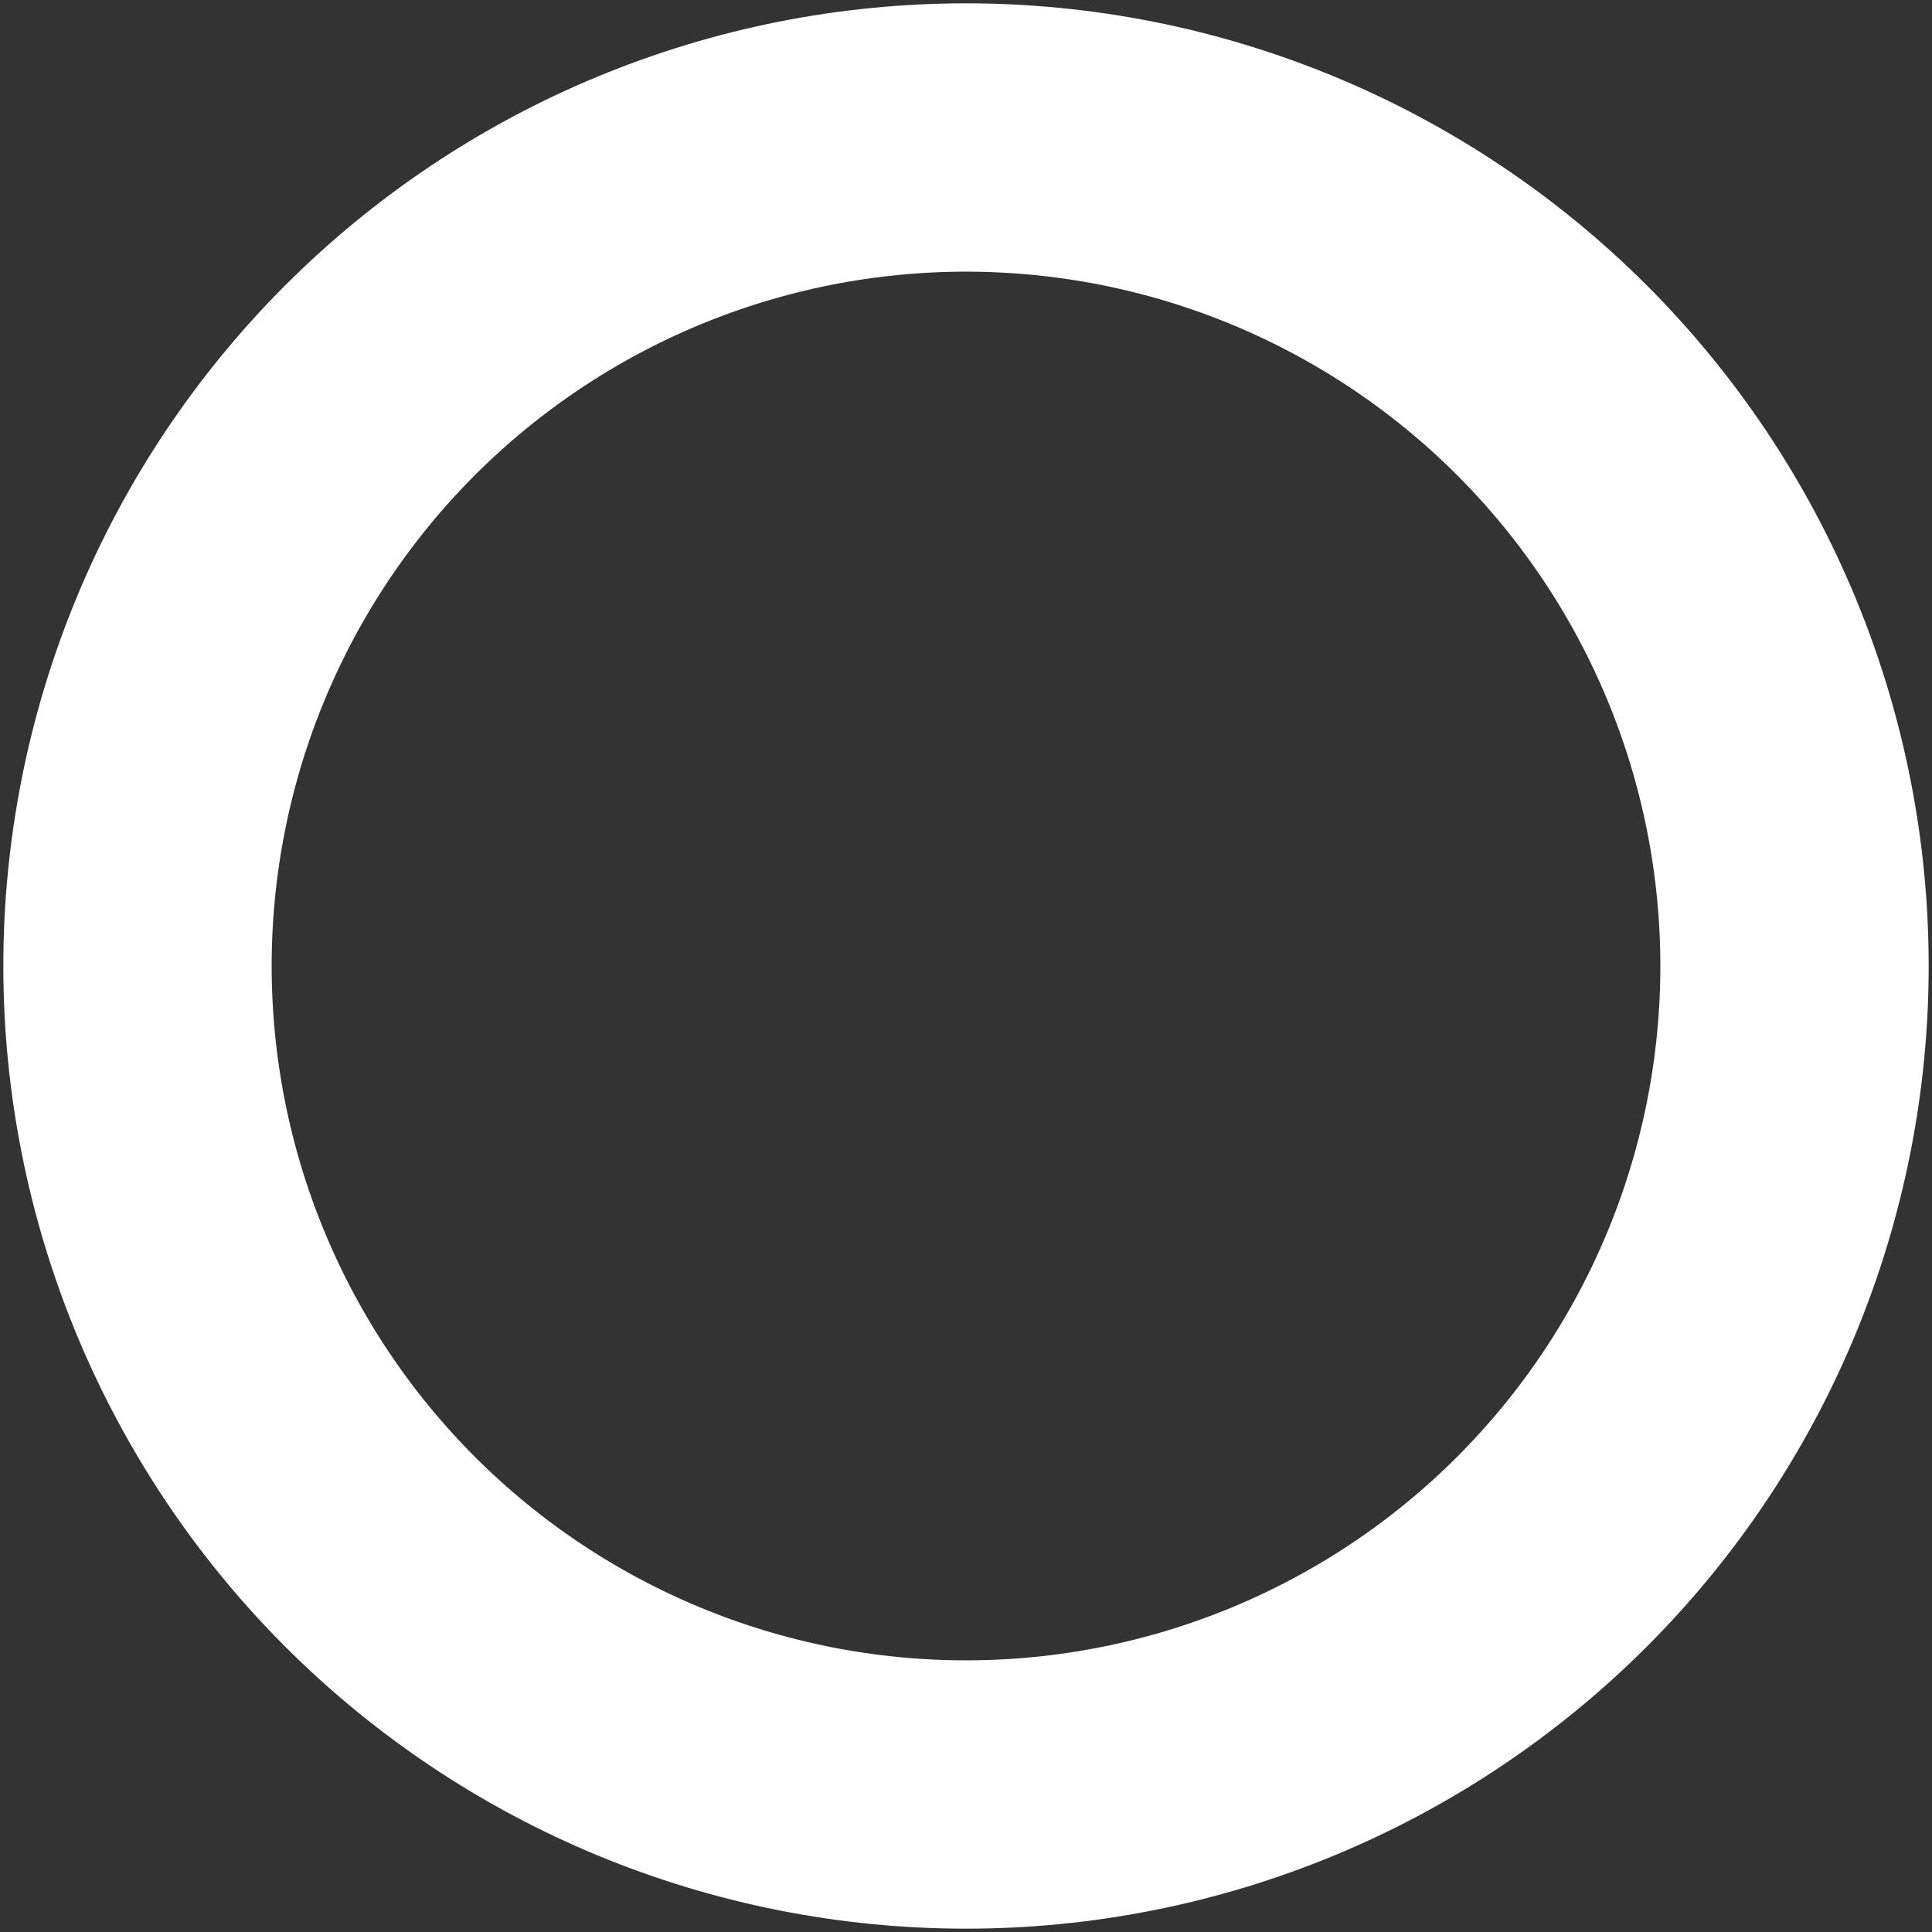 <svg width="144" height="144" viewBox="0 0 144 144" fill="none" xmlns="http://www.w3.org/2000/svg">
<rect x="0" y="0" width="144" height="144" fill="#333333" stroke="none"/>
<path d="M72 10.248C63.891 10.248 55.861 11.845 48.368 14.948C40.876 18.052 34.069 22.6 28.334 28.334C22.6 34.069 18.052 40.876 14.948 48.368C11.845 55.861 10.248 63.891 10.248 72C10.248 80.109 11.845 88.139 14.948 95.632C18.052 103.124 22.6 109.931 28.334 115.666C34.069 121.4 40.876 125.948 48.368 129.052C55.861 132.155 63.891 133.752 72 133.752C80.109 133.752 88.139 132.155 95.632 129.052C103.124 125.948 109.931 121.4 115.666 115.666C121.4 109.931 125.949 103.124 129.052 95.632C132.155 88.139 133.753 80.109 133.753 72C133.753 63.891 132.155 55.861 129.052 48.368C125.949 40.876 121.4 34.069 115.666 28.334C109.931 22.6 103.124 18.052 95.632 14.948C88.139 11.845 80.109 10.248 72 10.248L72 10.248Z" stroke="white" stroke-width="20" stroke-linecap="round" stroke-linejoin="round"/>
</svg>
